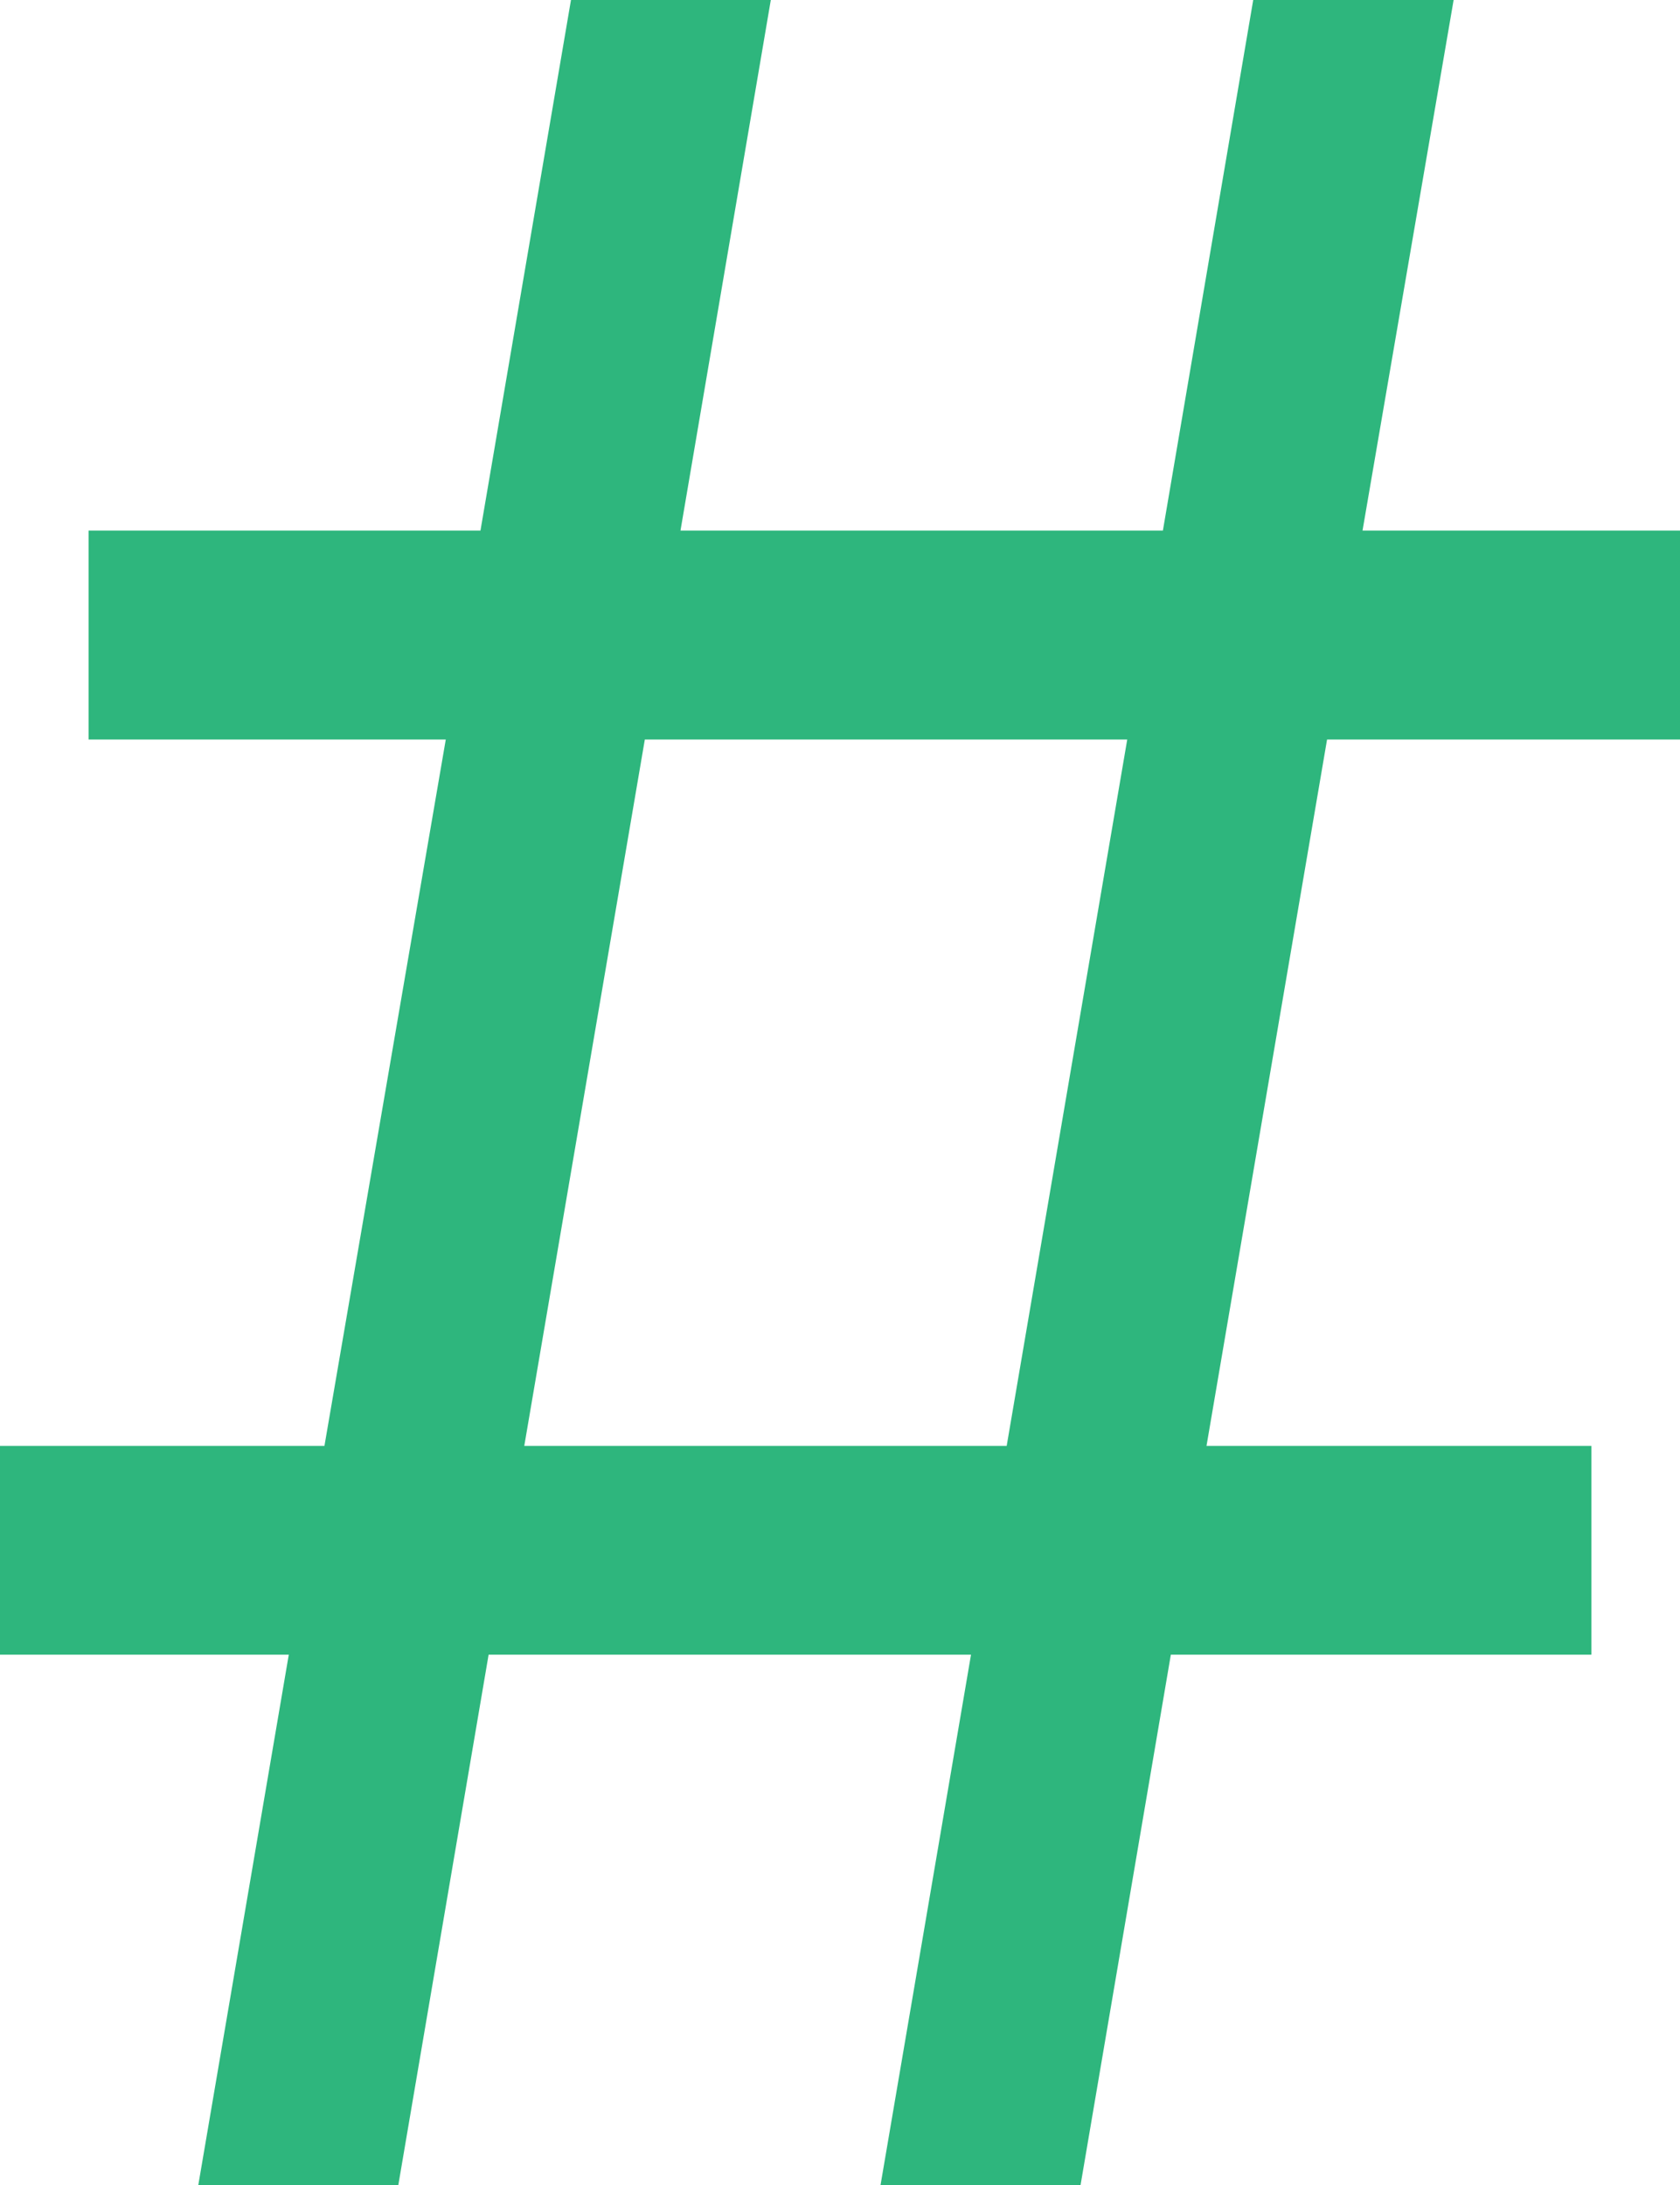 <svg xmlns="http://www.w3.org/2000/svg" viewBox="0 0 86.68 112.73"><defs><style>.cls-1{fill:#2eb67d;}</style></defs><title>canal_abierto</title><g id="Capa_2" data-name="Capa 2"><g id="Capa_1-2" data-name="Capa 1"><path class="cls-1" d="M86.68,38.15V27.37H70.3L75,0H64.66L60,27.37H35.11L39.77,0H29.46L24.79,27.37H4.57V38.15H23L16.74,74.59H0V85.36H14.9l-4.67,27.37H20.55l4.66-27.37H50.1l-4.67,27.37H55.75l4.66-27.37h21.7V74.59H62.25l6.22-36.44ZM51.94,74.59H27.05l6.22-36.44H58.16Z"/></g></g></svg>